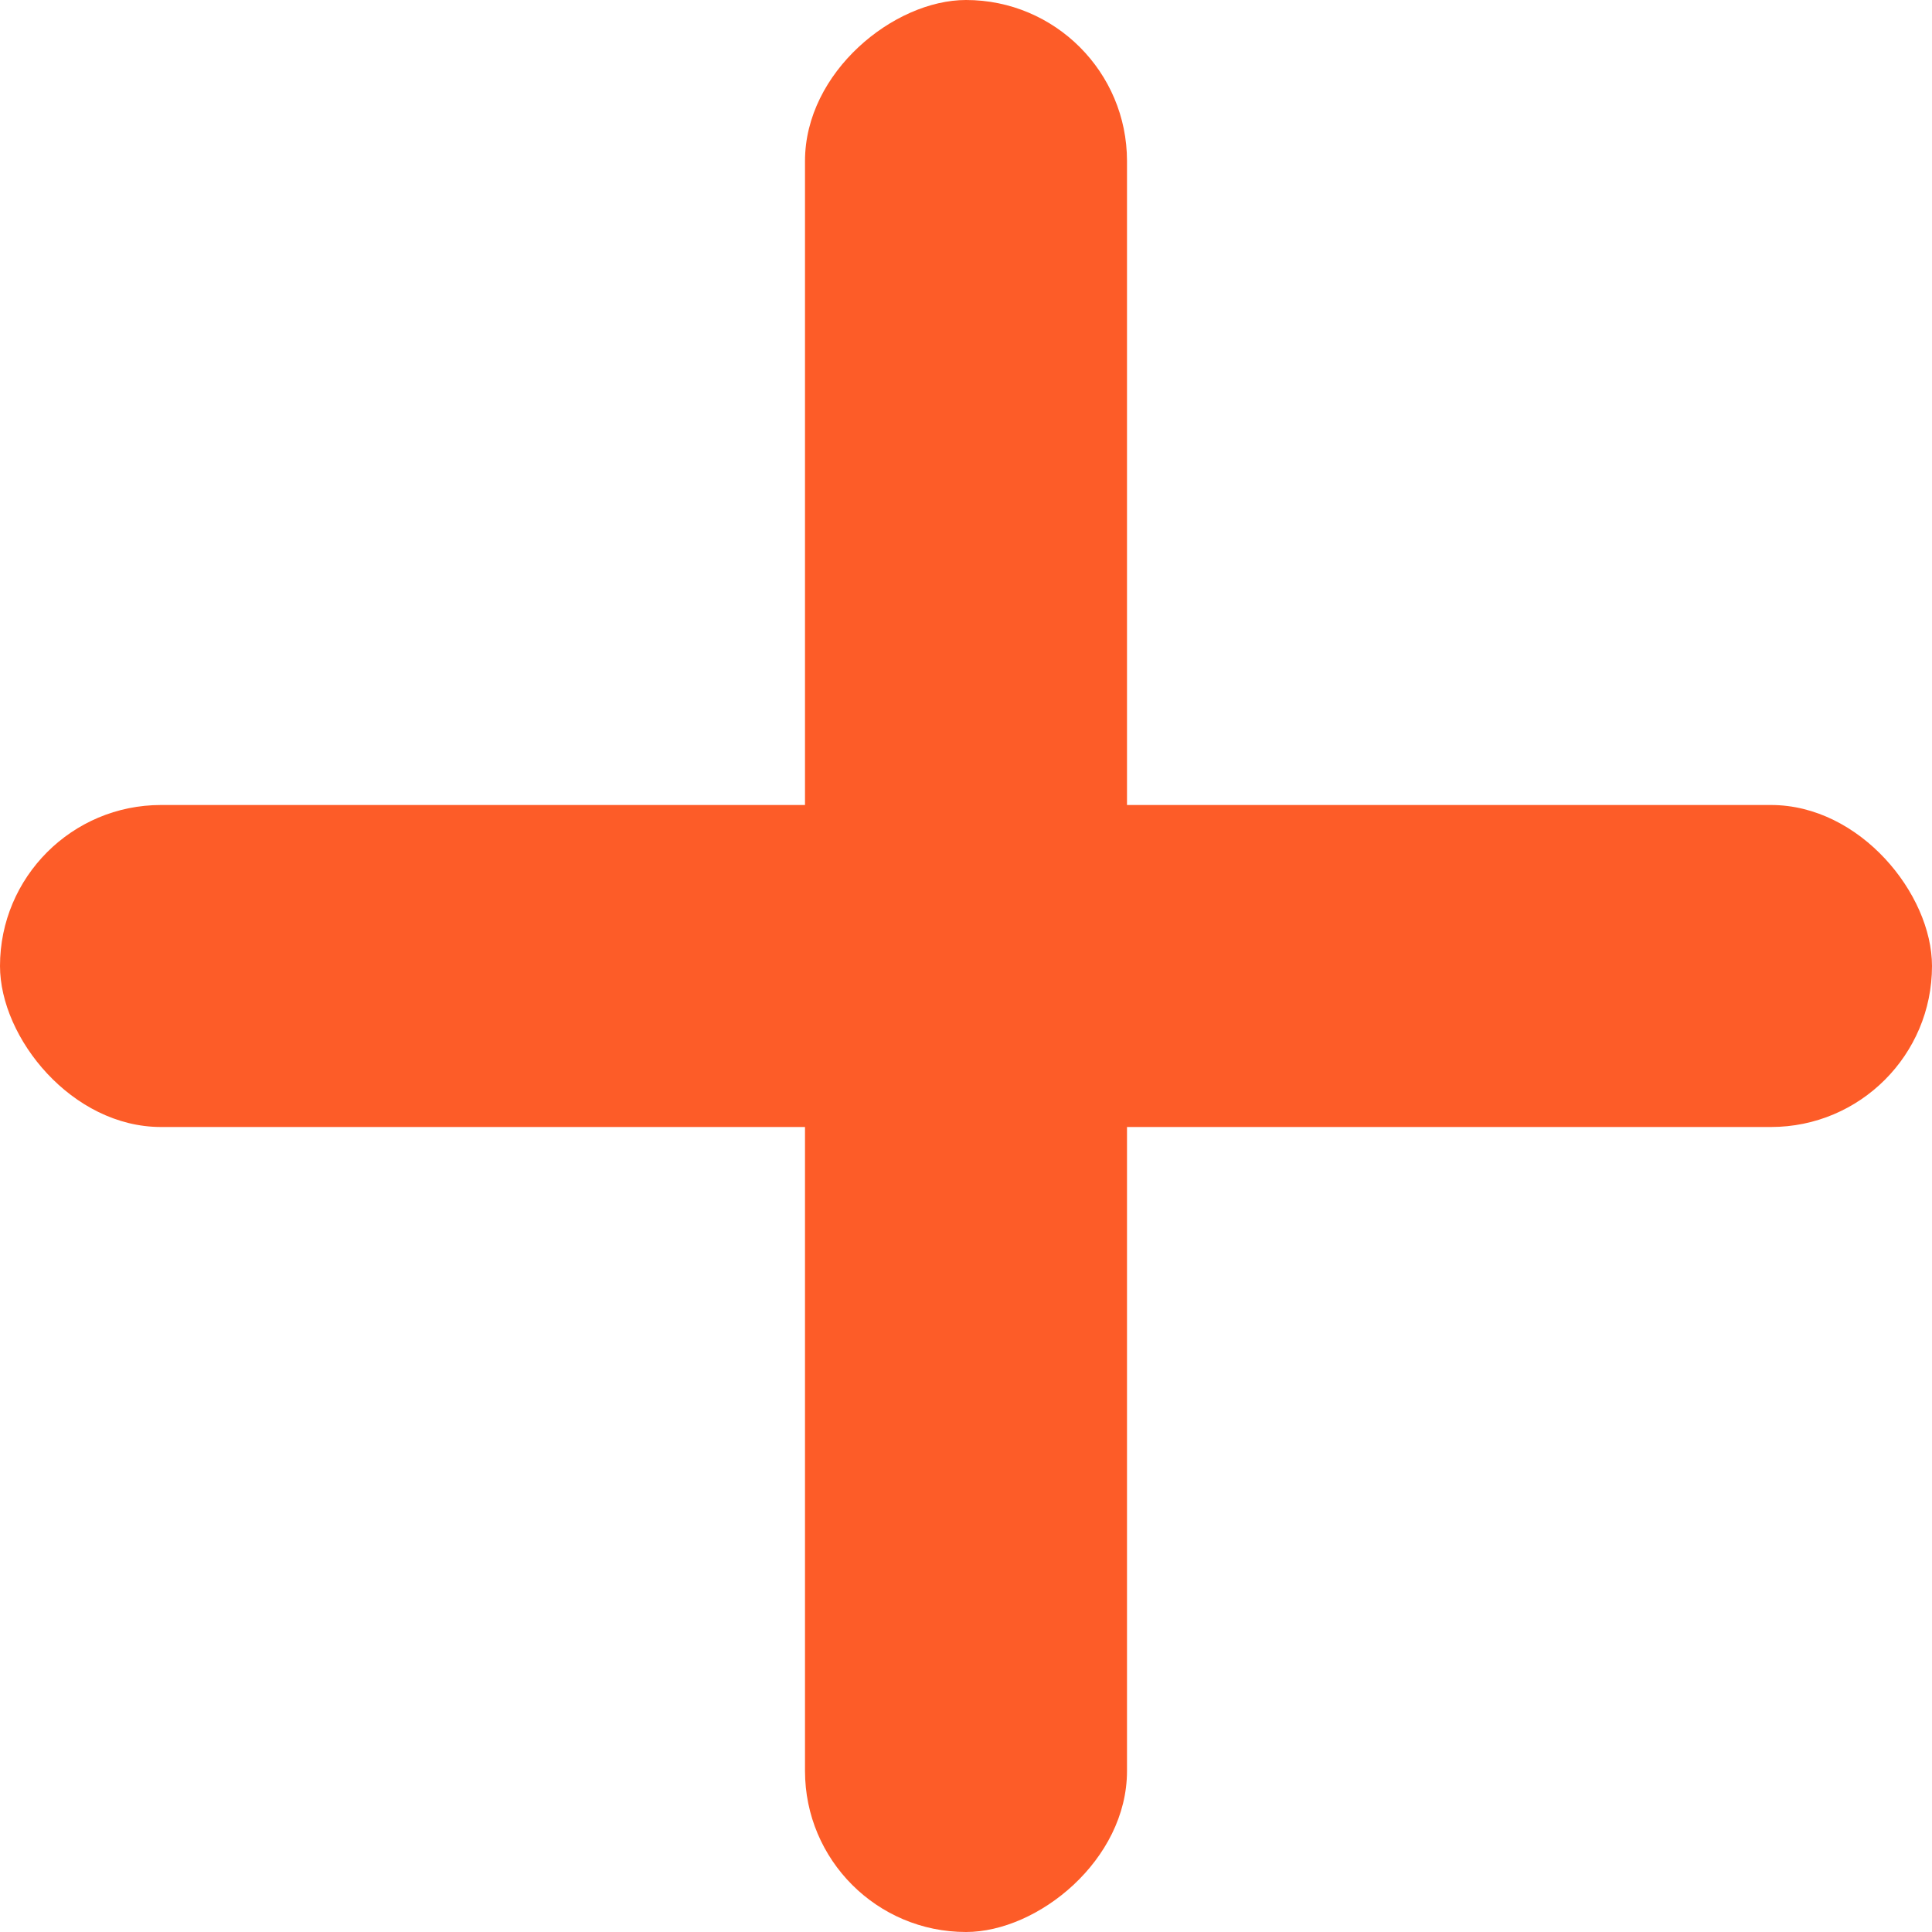 <svg width="12" height="12" viewBox="0 0 12 12" fill="none" xmlns="http://www.w3.org/2000/svg">
<rect y="5" width="12" height="2" rx="1" fill="#FD5C28"/>
<rect x="7" width="12" height="2" rx="1" transform="rotate(90 7 0)" fill="#FD5C28"/>
</svg>
